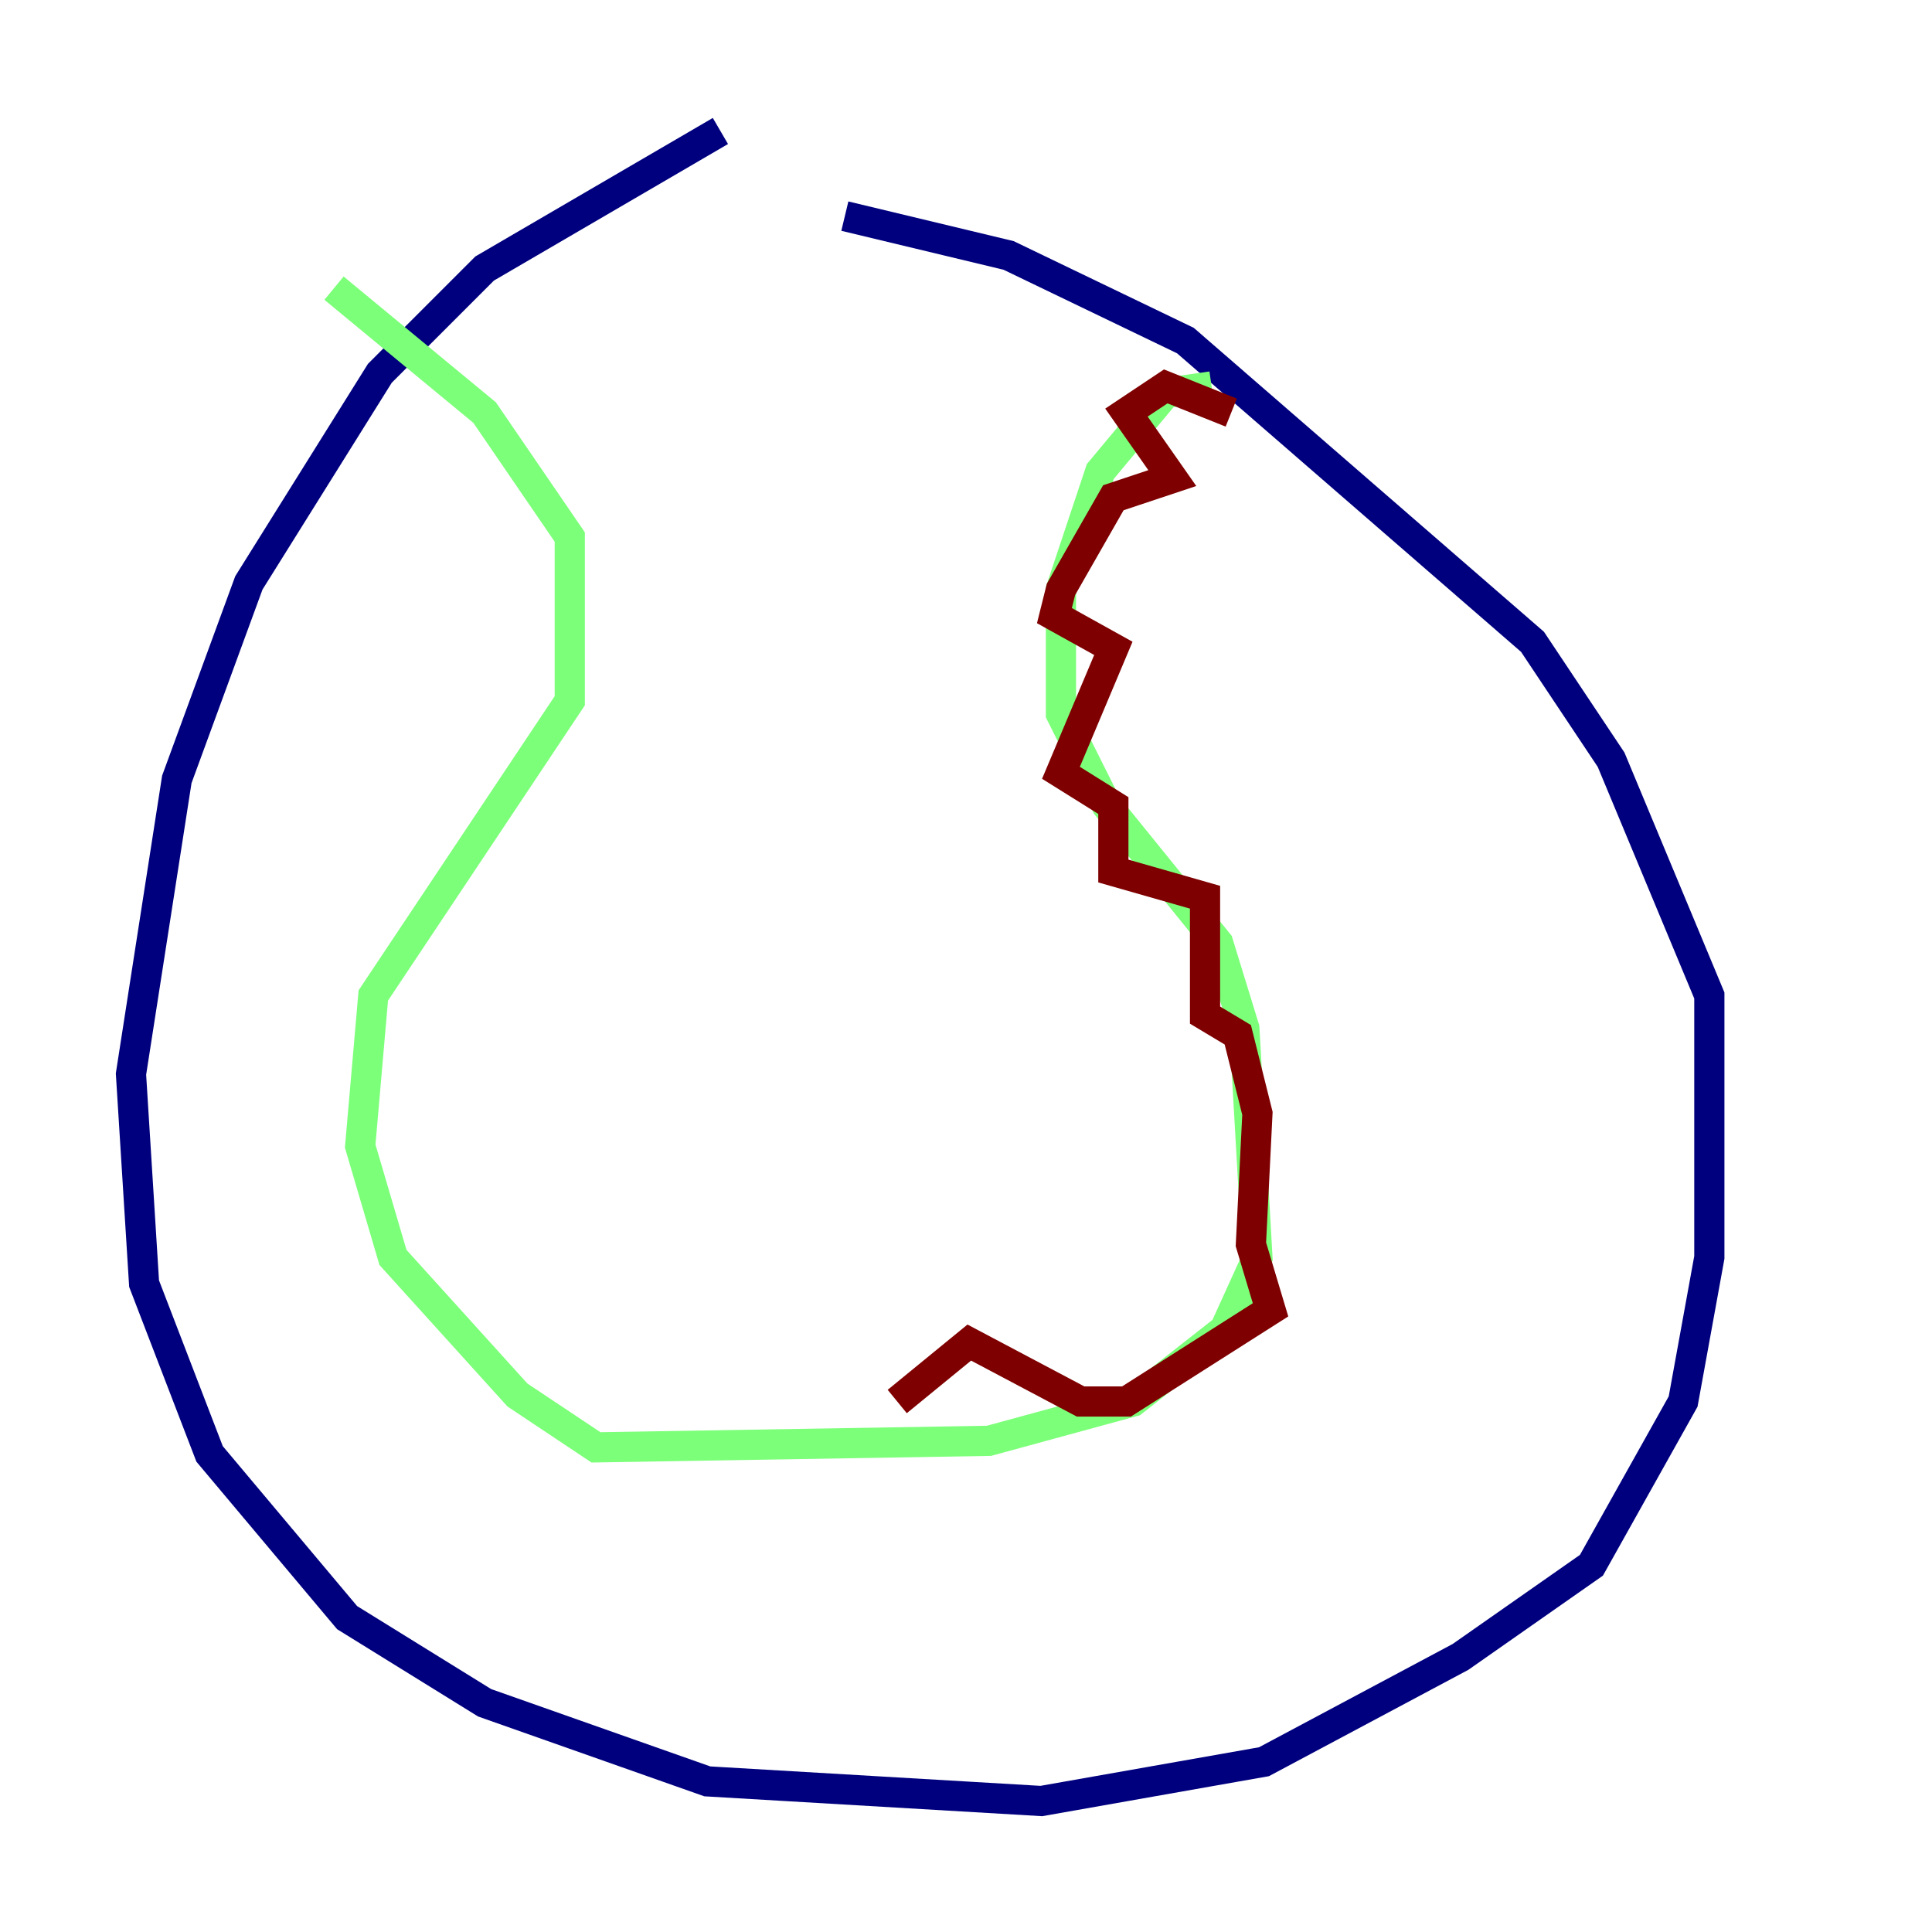 <?xml version="1.0" encoding="utf-8" ?>
<svg baseProfile="tiny" height="128" version="1.2" viewBox="0,0,128,128" width="128" xmlns="http://www.w3.org/2000/svg" xmlns:ev="http://www.w3.org/2001/xml-events" xmlns:xlink="http://www.w3.org/1999/xlink"><defs /><polyline fill="none" points="47.729,8.678 32.108,17.79 25.166,24.732 16.488,38.617 11.715,51.634 8.678,71.159 9.546,85.044 13.885,96.325 22.997,107.173 32.108,112.814 46.861,118.02 68.99,119.322 83.742,116.719 96.759,109.776 105.437,103.702 111.512,92.854 113.248,83.308 113.248,65.953 106.739,50.332 101.532,42.522 78.536,22.563 66.82,16.922 55.973,14.319" stroke="#00007f" stroke-width="2" /><polyline fill="none" points="80.271,25.6 77.234,26.034 72.895,31.241 70.291,39.051 70.291,47.295 73.329,53.37 80.705,62.481 82.441,68.122 83.308,83.308 81.139,88.081 75.064,92.854 65.519,95.458 39.485,95.891 34.278,92.42 26.034,83.308 23.864,75.932 24.732,65.953 37.749,46.427 37.749,35.58 32.108,27.336 22.129,19.091" stroke="#7cff79" stroke-width="2" /><polyline fill="none" points="81.573,27.336 77.234,25.6 74.63,27.336 77.668,31.675 73.763,32.976 70.291,39.051 69.858,40.786 73.763,42.956 70.291,51.2 73.763,53.37 73.763,57.709 79.837,59.444 79.837,67.254 82.007,68.556 83.308,73.763 82.875,82.441 84.176,86.78 74.63,92.854 71.593,92.854 64.217,88.949 59.444,92.854" stroke="#7f0000" stroke-width="2" /></svg>